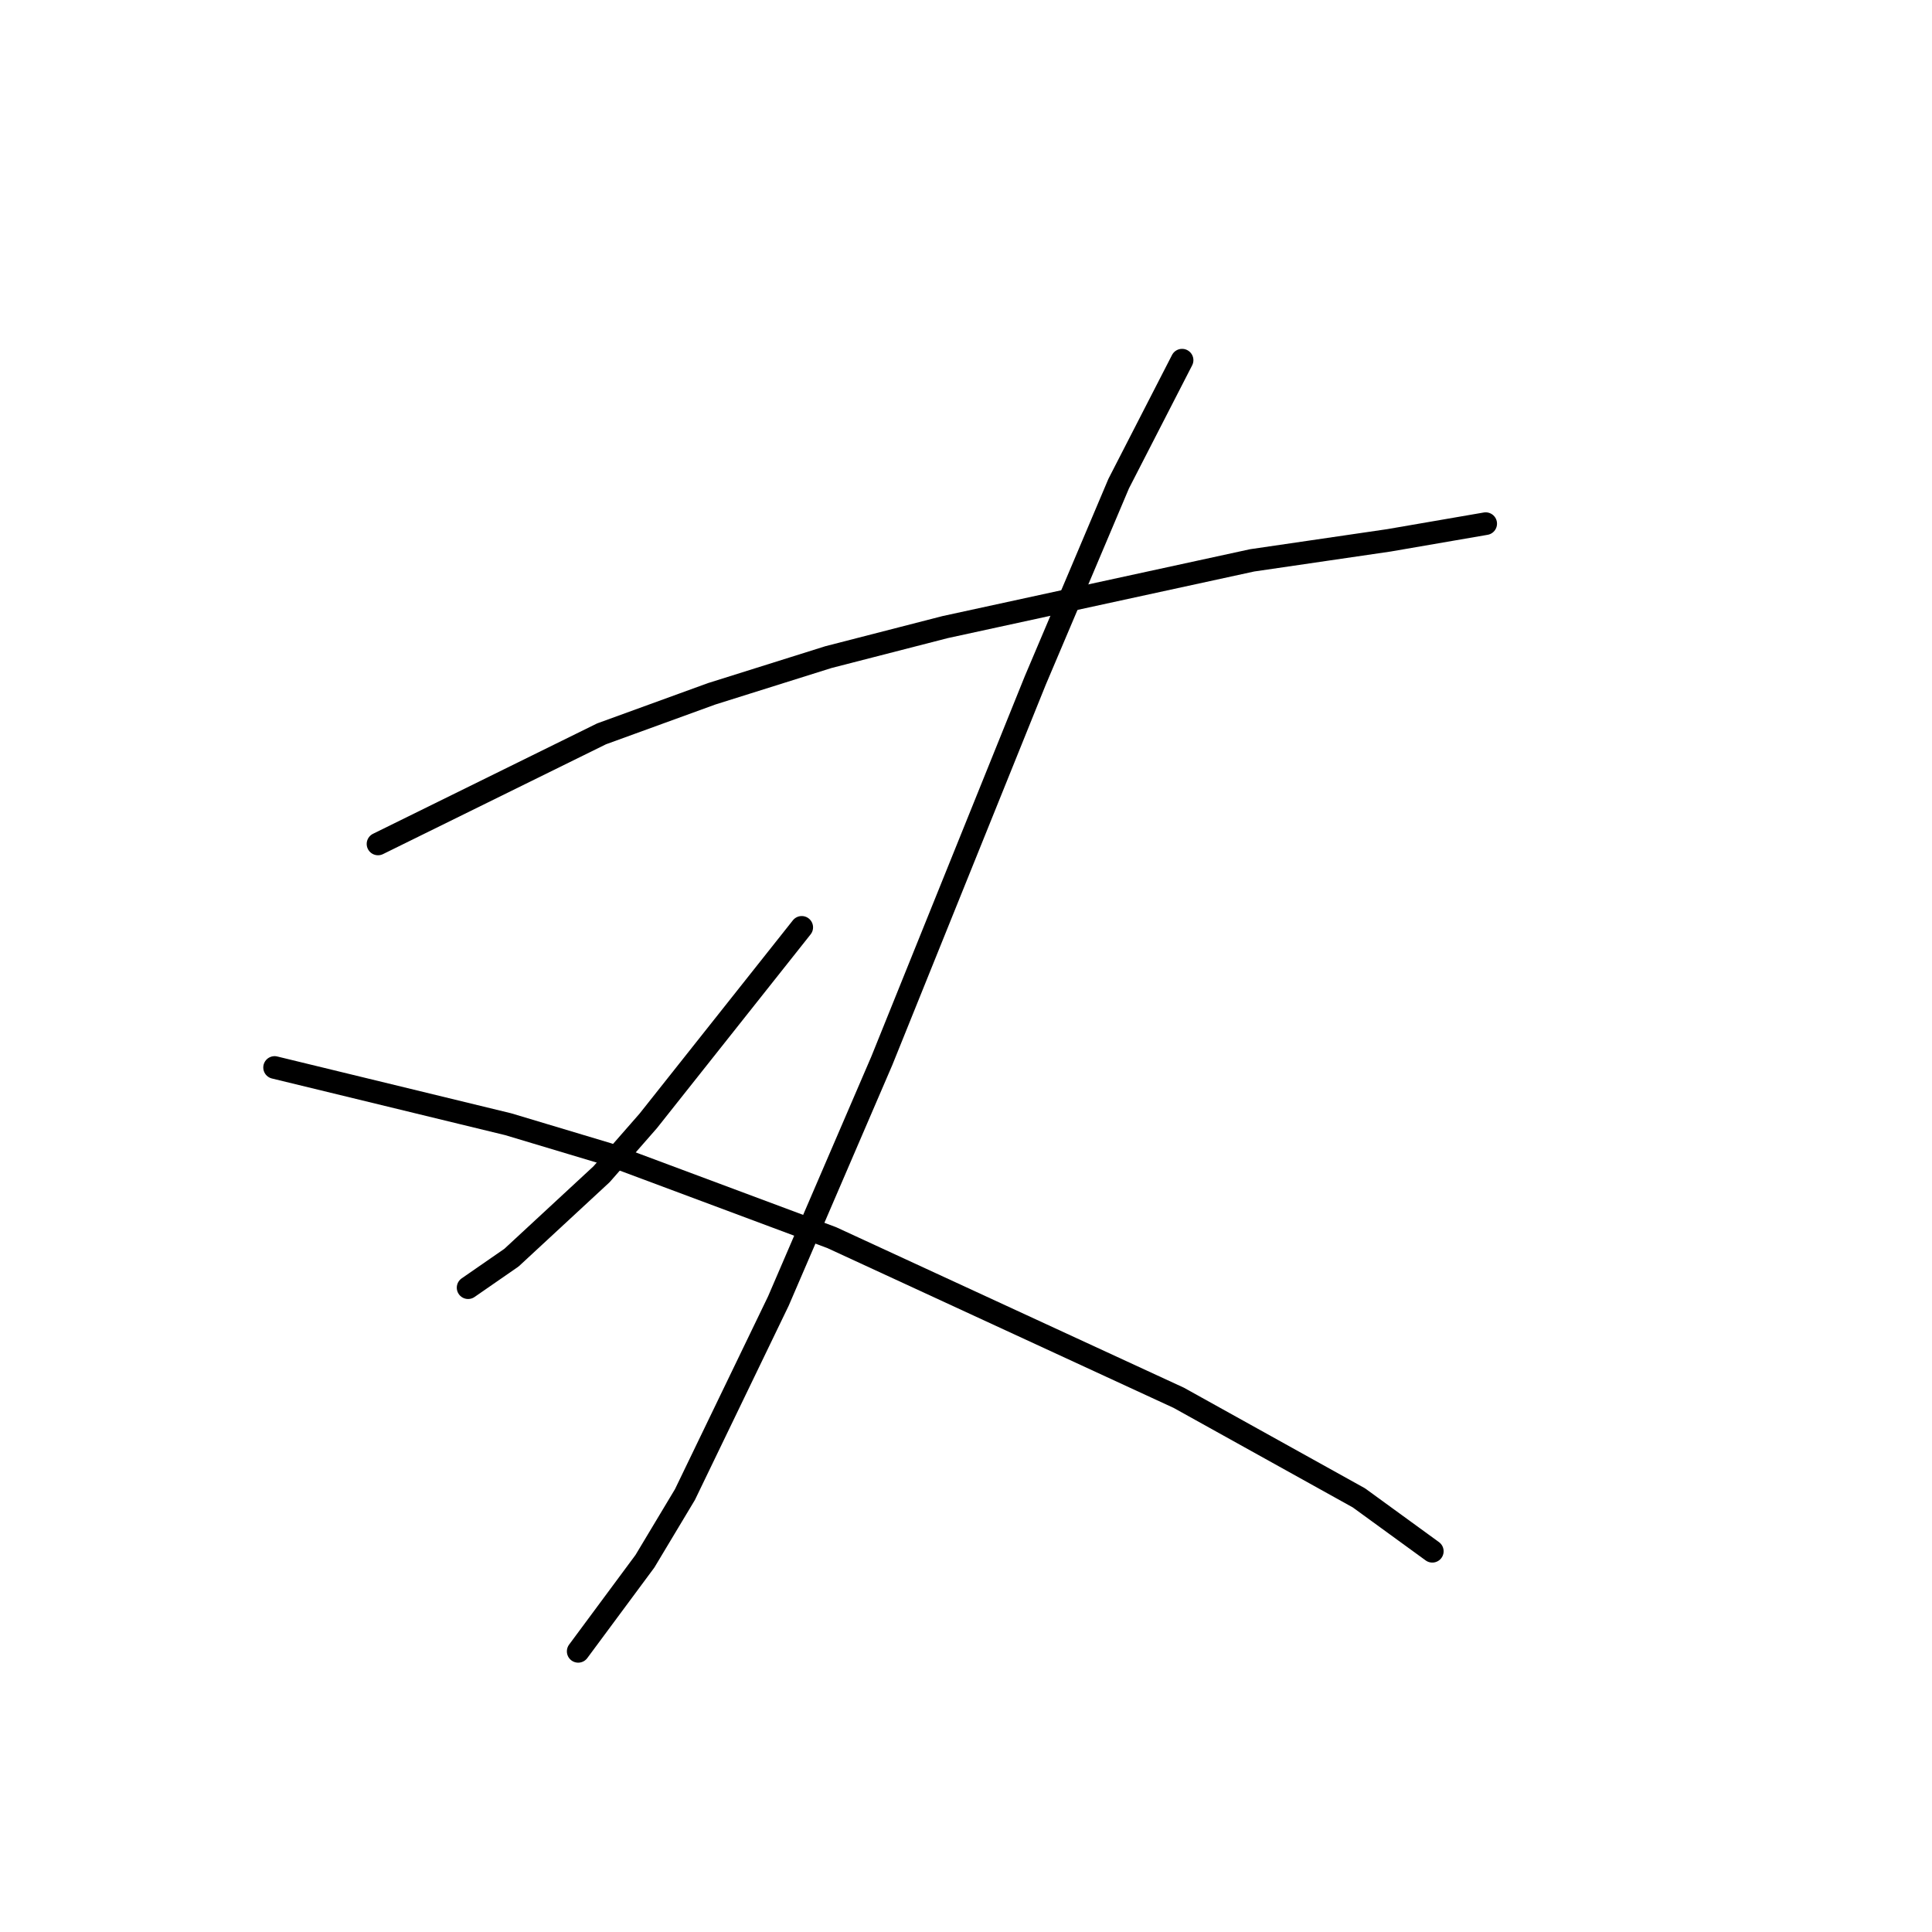 <?xml version="1.0" standalone="no"?>
    <svg width="256" height="256" xmlns="http://www.w3.org/2000/svg" version="1.1">
    <polyline stroke="black" stroke-width="3" stroke-linecap="round" fill="transparent" stroke-linejoin="round" points="50.089 111.827 79.709 97.239 94.298 91.934 109.771 87.071 125.244 83.092 165.916 74.25 184.041 71.598 196.862 69.387 196.862 69.387 " />
        <polyline stroke="black" stroke-width="3" stroke-linecap="round" fill="transparent" stroke-linejoin="round" points="156.632 47.725 148.232 64.082 143.369 75.576 137.18 90.165 116.844 140.563 103.14 172.393 90.761 198.034 85.456 206.876 76.614 218.812 76.614 218.812 " />
        <polyline stroke="black" stroke-width="3" stroke-linecap="round" fill="transparent" stroke-linejoin="round" points="106.234 122.88 85.898 148.521 79.709 155.594 67.773 166.646 62.026 170.625 62.026 170.625 " />
        <polyline stroke="black" stroke-width="3" stroke-linecap="round" fill="transparent" stroke-linejoin="round" points="36.385 141.447 67.331 148.963 80.593 152.941 110.213 163.994 156.19 185.214 180.063 198.476 189.788 205.55 189.788 205.55 " />
        </svg>